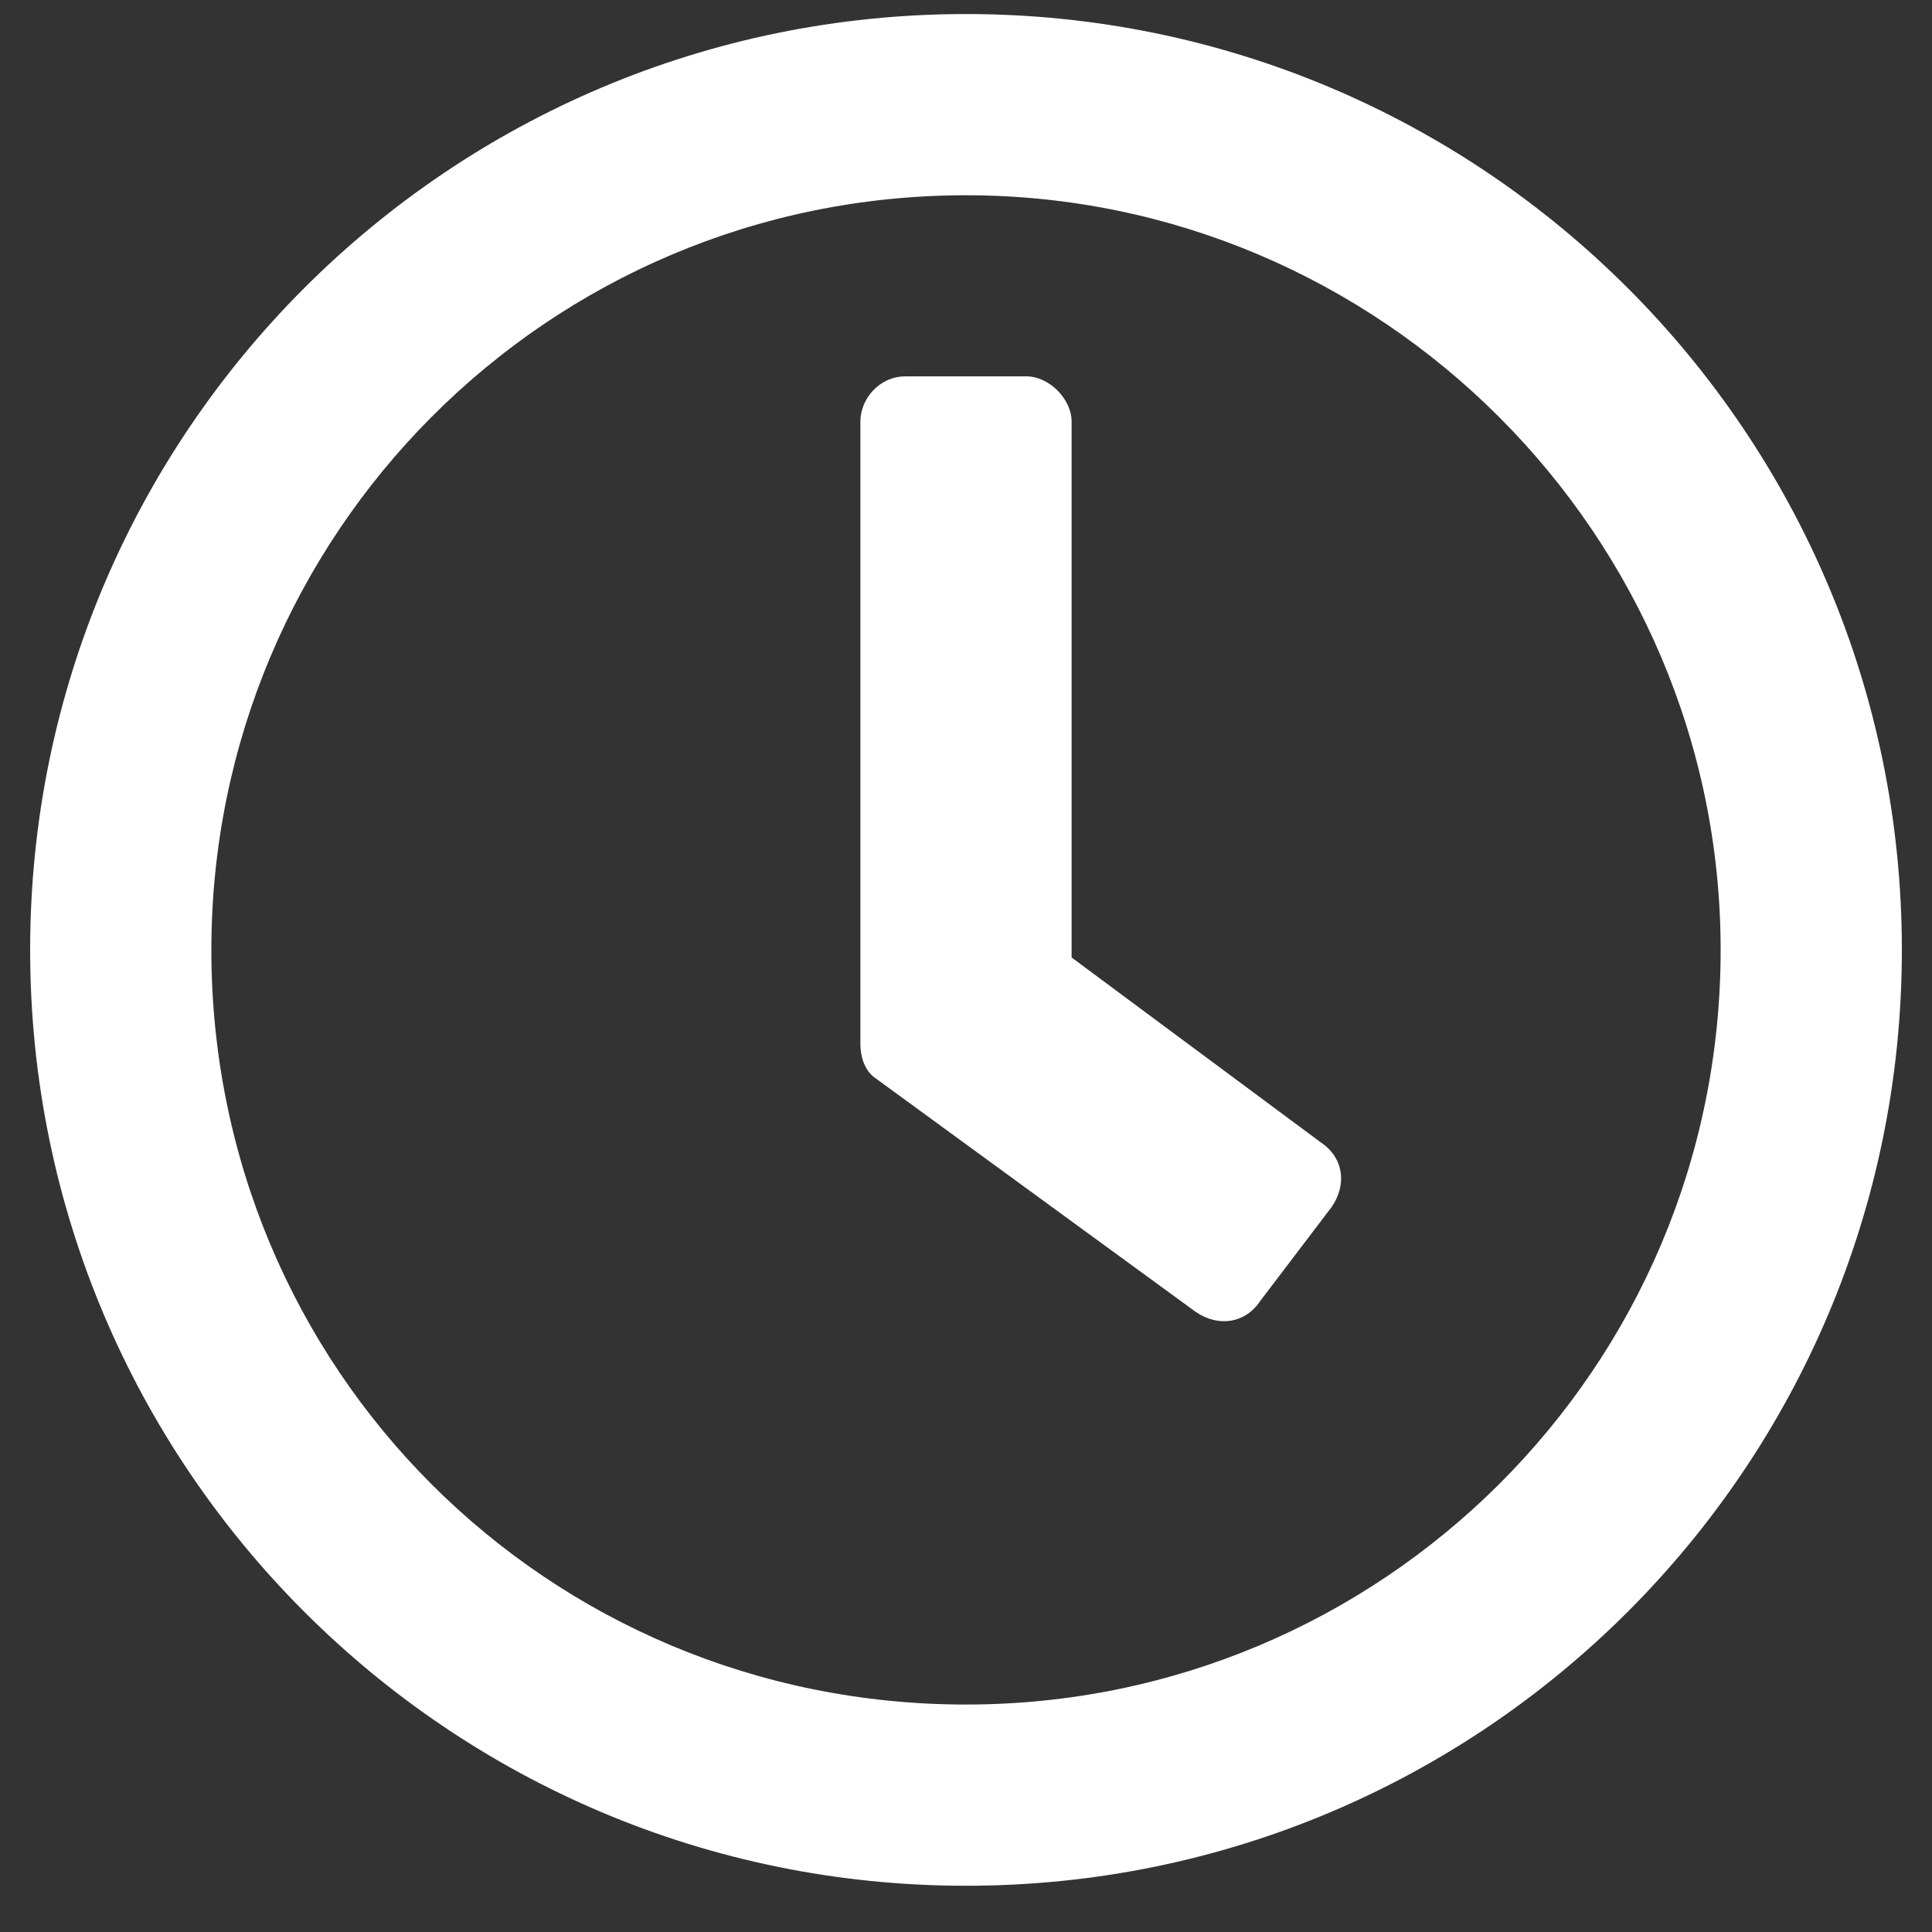 <svg width="15" height="15" viewBox="0 0 15 15" fill="none" xmlns="http://www.w3.org/2000/svg">
<rect x="0" y="0" width="15" height="15" fill="#333333" stroke="none"/>
<path d="M7.5 0.109C3.486 0.109 0.234 3.361 0.234 7.375C0.234 11.389 3.486 14.641 7.5 14.641C11.514 14.641 14.766 11.389 14.766 7.375C14.766 3.361 11.514 0.109 7.5 0.109ZM7.5 13.234C4.248 13.234 1.641 10.627 1.641 7.375C1.641 4.152 4.248 1.516 7.5 1.516C10.723 1.516 13.359 4.152 13.359 7.375C13.359 10.627 10.723 13.234 7.5 13.234ZM9.287 10.188C9.463 10.305 9.668 10.275 9.785 10.1L10.342 9.367C10.459 9.191 10.43 8.986 10.254 8.869L8.32 7.434V3.273C8.32 3.098 8.145 2.922 7.969 2.922H7.031C6.826 2.922 6.68 3.098 6.68 3.273V8.107C6.68 8.195 6.709 8.312 6.797 8.371L9.287 10.188Z" fill="white"/>
</svg>
